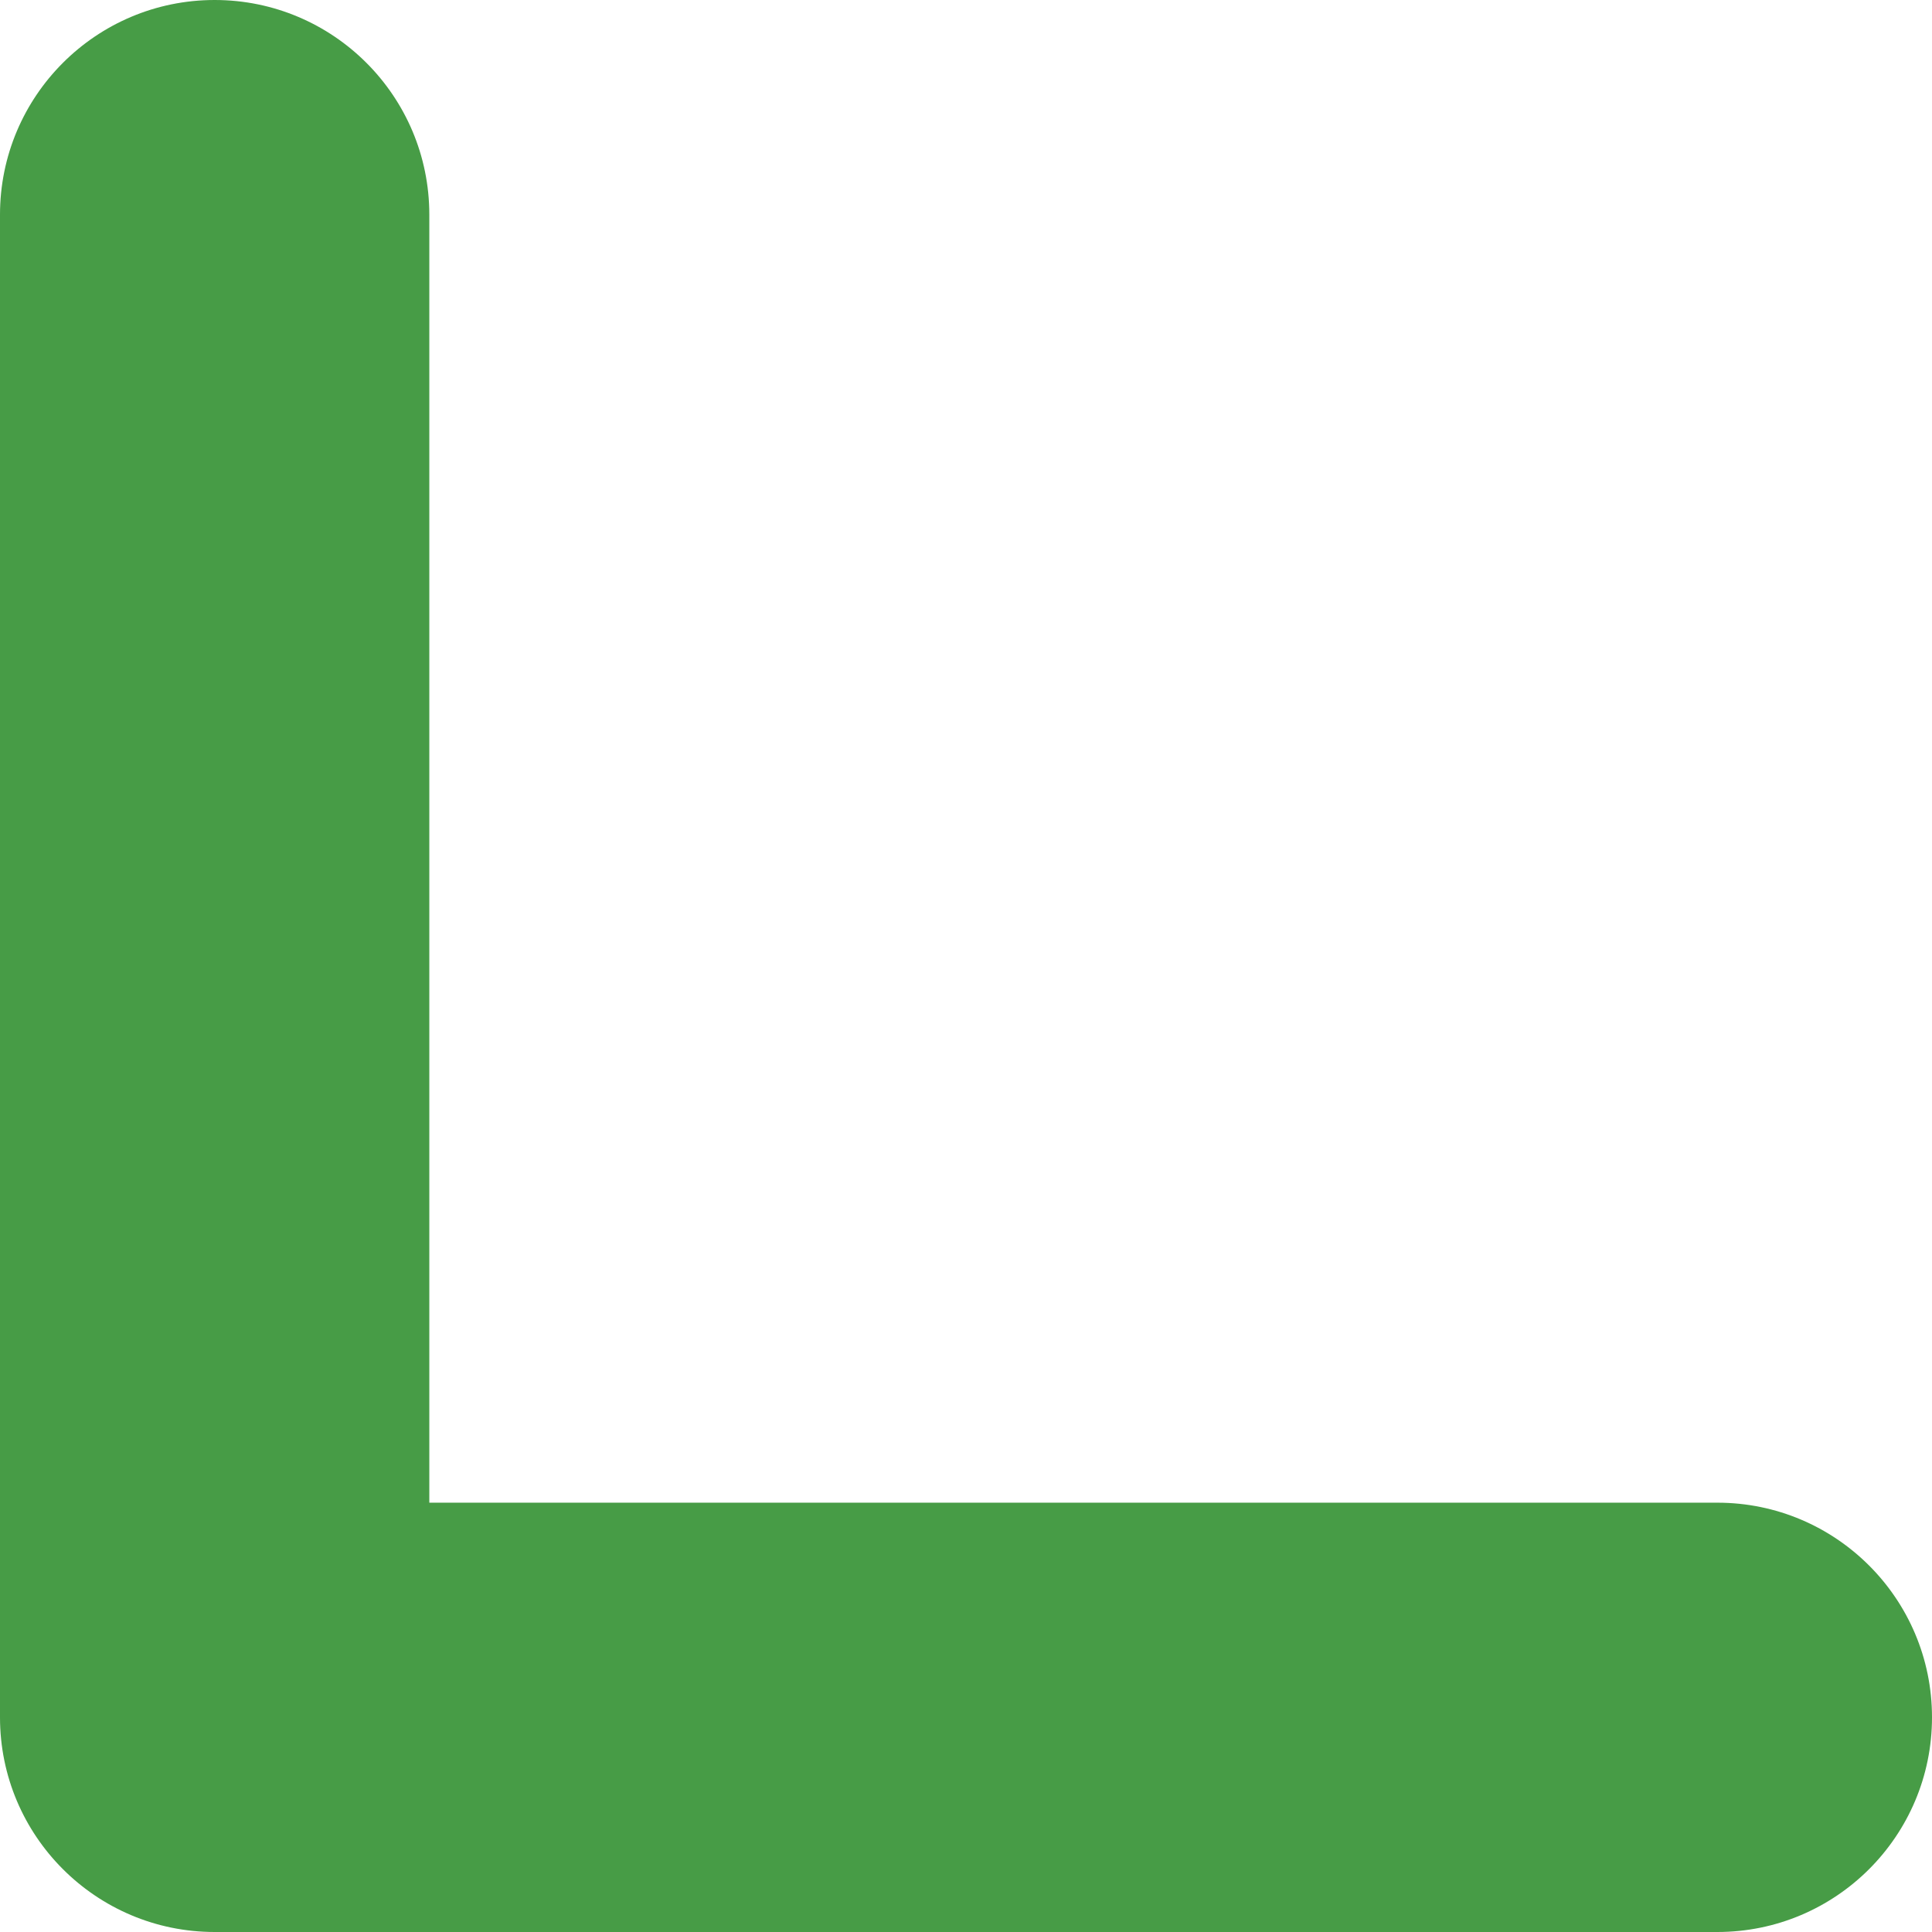 <svg width="28" height="28" viewBox="0 0 28 28" fill="none" xmlns="http://www.w3.org/2000/svg">
<path fill-rule="evenodd" clip-rule="evenodd" d="M3.111 28C1.393 28 0 26.607 0 24.889V3.111C0 1.393 1.393 0 3.111 0C4.829 0 6.222 1.393 6.222 3.111V21.778H24.889C26.607 21.778 28 23.171 28 24.889C28 26.607 26.607 28 24.889 28H3.111Z" fill="#479C46"/>
</svg>
